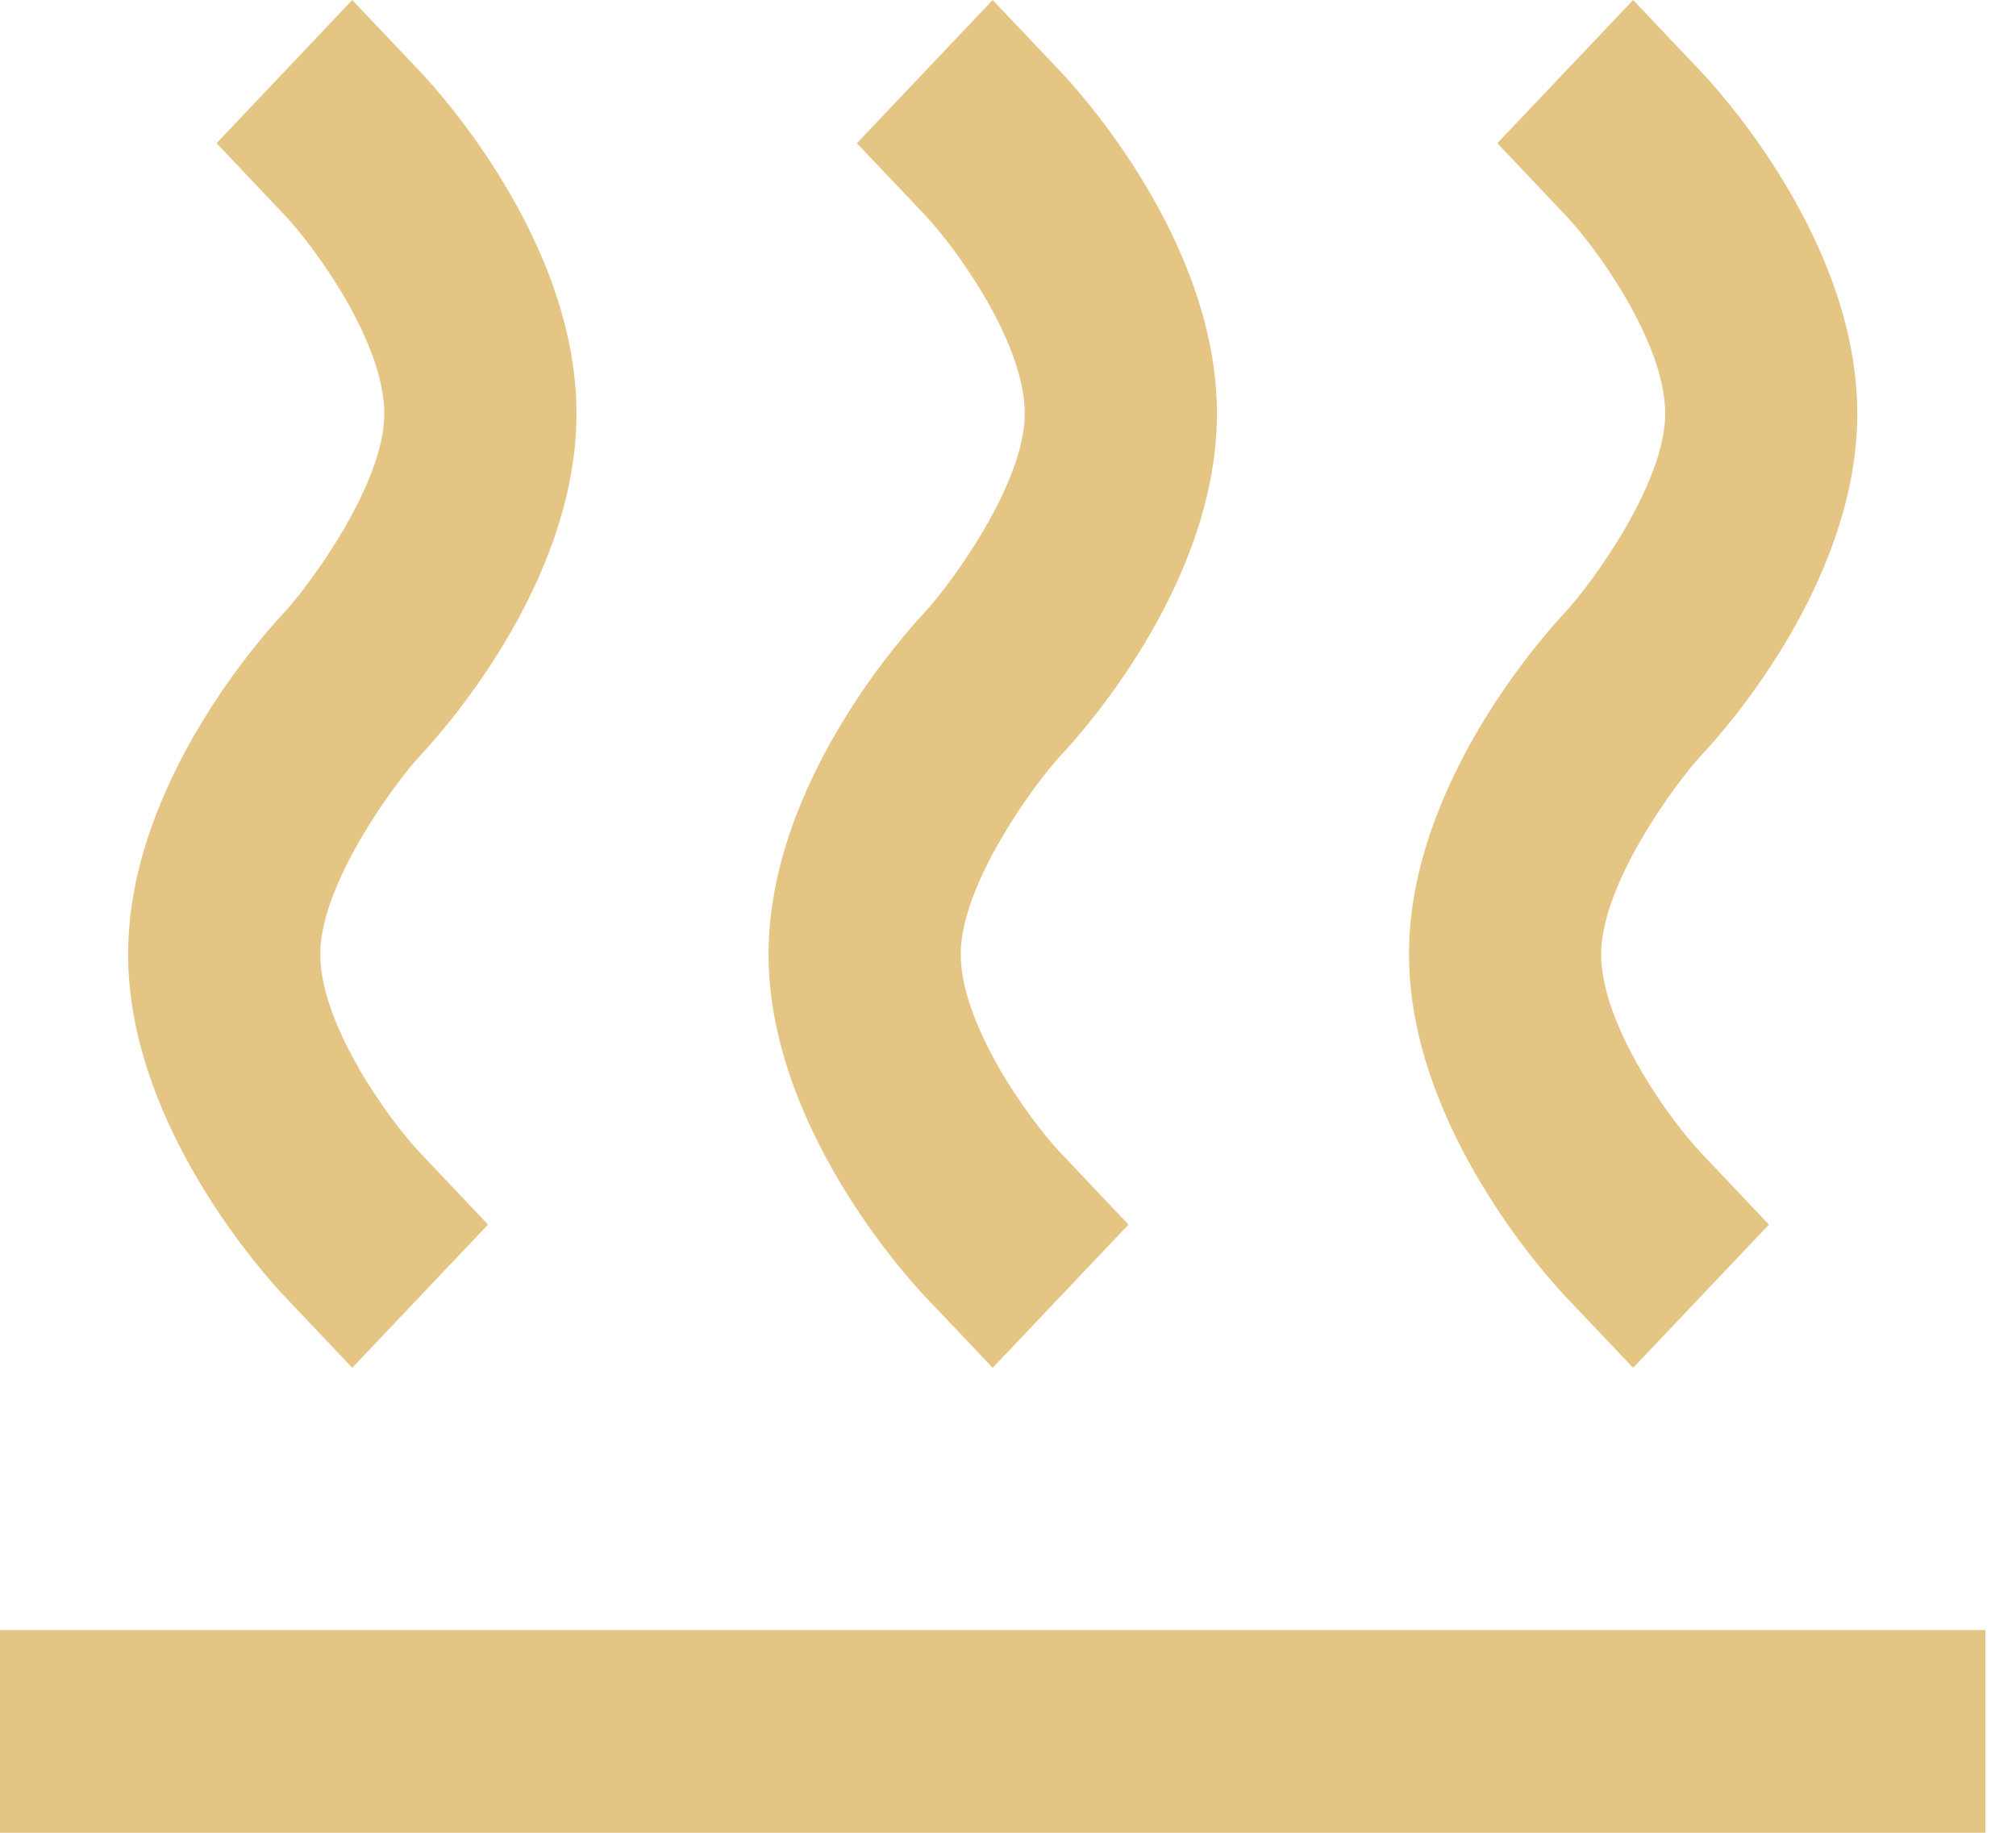 <svg width="22" height="20" viewBox="0 0 22 20" fill="none" xmlns="http://www.w3.org/2000/svg">
<path d="M15.376 10.413C15.376 12.294 16.907 13.96 17.081 14.145L17.822 14.926L19.304 13.363L18.563 12.581C18.214 12.212 17.473 11.18 17.473 10.413C17.473 9.646 18.284 8.547 18.563 8.245C18.738 8.06 20.268 6.401 20.268 4.513C20.268 2.625 18.738 0.966 18.563 0.782L17.822 0L16.34 1.563L17.081 2.345C17.431 2.714 18.172 3.746 18.172 4.513C18.172 5.28 17.361 6.379 17.081 6.681C16.907 6.866 15.376 8.532 15.376 10.413Z" fill="#E5C584"/>
<path d="M8.387 10.413C8.387 12.294 9.918 13.96 10.092 14.145L10.833 14.926L12.315 13.363L11.574 12.581C11.225 12.212 10.484 11.18 10.484 10.413C10.484 9.646 11.294 8.547 11.574 8.245C11.749 8.06 13.28 6.401 13.28 4.513C13.28 2.625 11.749 0.966 11.574 0.782L10.833 0L9.351 1.563L10.092 2.345C10.442 2.714 11.183 3.746 11.183 4.513C11.183 5.28 10.372 6.379 10.092 6.681C9.918 6.866 8.387 8.532 8.387 10.413Z" fill="#E5C584"/>
<path d="M1.398 10.413C1.398 12.294 2.929 13.96 3.104 14.145L3.844 14.926L5.326 13.363L4.585 12.581C4.236 12.212 3.495 11.18 3.495 10.413C3.495 9.646 4.306 8.547 4.585 8.245C4.76 8.06 6.291 6.401 6.291 4.513C6.291 2.625 4.76 0.966 4.585 0.782L3.844 0L2.363 1.563L3.104 2.345C3.453 2.714 4.194 3.746 4.194 4.513C4.194 5.28 3.383 6.379 3.104 6.681C2.929 6.866 1.398 8.532 1.398 10.413Z" fill="#E5C584"/>
<path d="M21.667 17.788H0V20H21.667V17.788Z" fill="#E5C584"/>
</svg>
